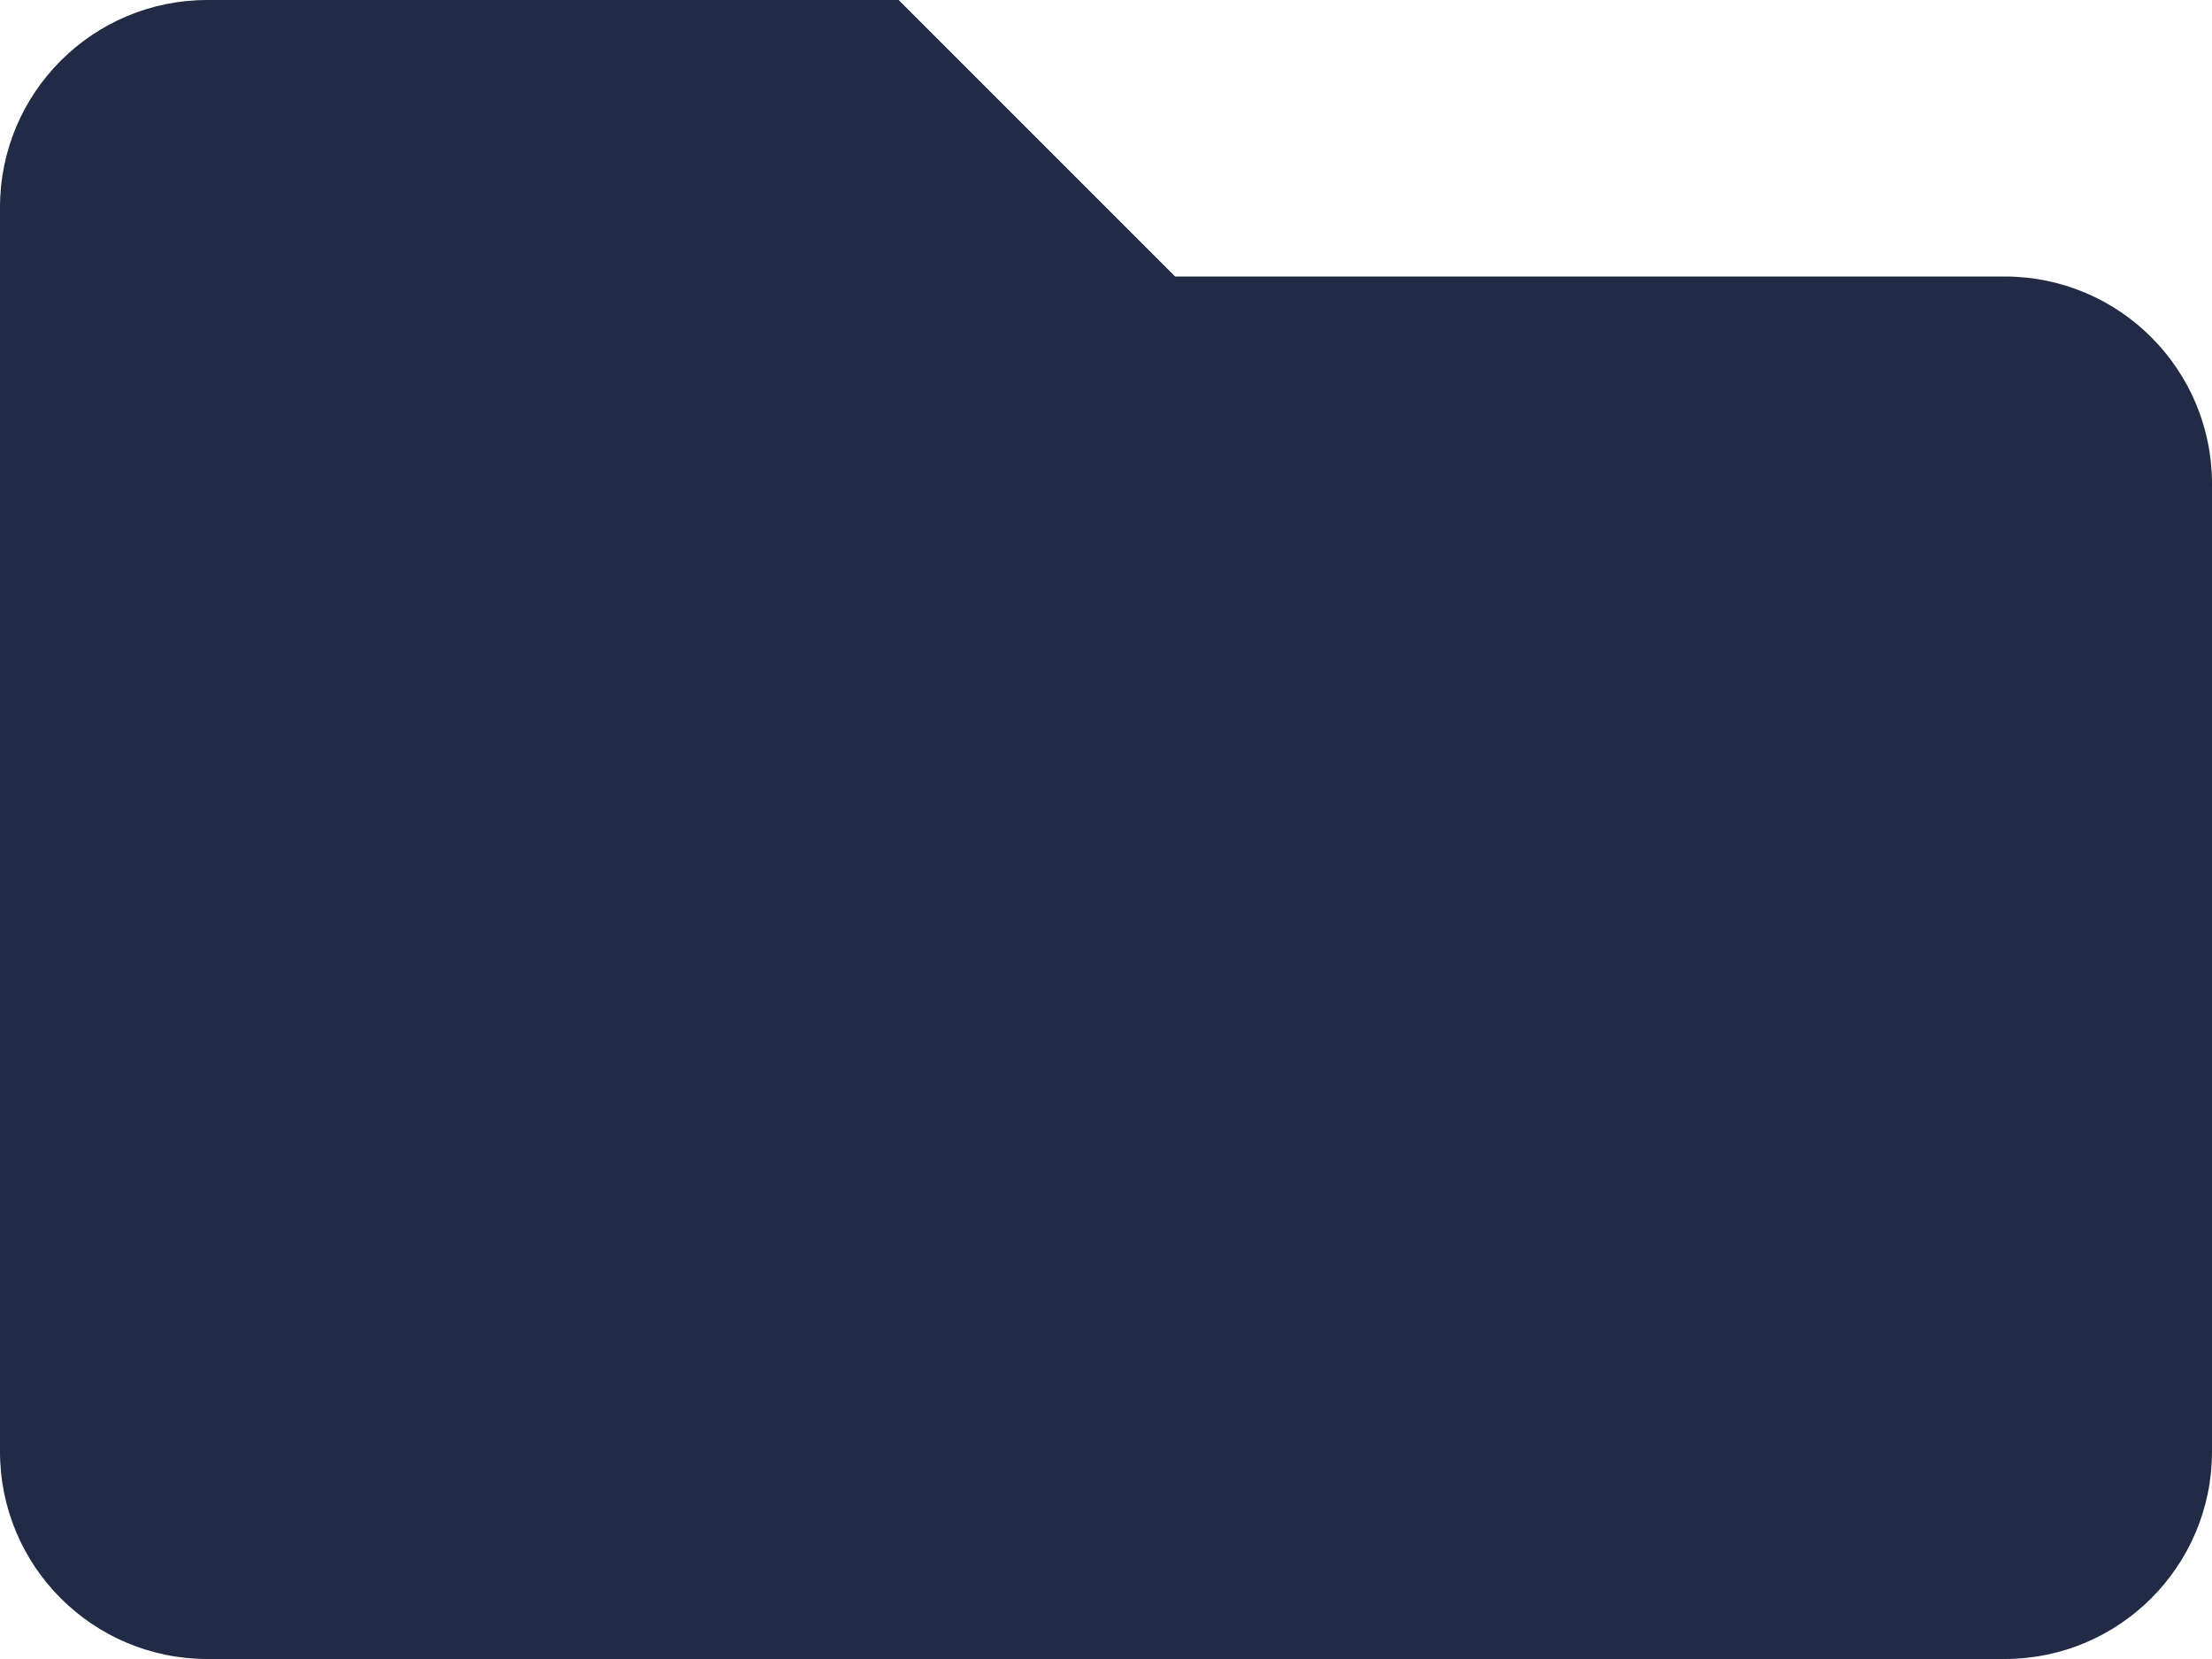 <?xml version="1.0" encoding="UTF-8"?>
<svg width="24px" height="18px" viewBox="0 0 24 18" version="1.1" xmlns="http://www.w3.org/2000/svg" xmlns:xlink="http://www.w3.org/1999/xlink">
    <rect x="0" y="0" width="24" height="18" fill="#808080" stroke="none"/>
    <!-- Generator: Sketch 60.1 (88133) - https://sketch.com -->
    <title>folder-solid</title>
    <desc>Created with Sketch.</desc>
    <defs>
        <rect id="path-1" x="0" y="0" width="240" height="1024"></rect>
    </defs>
    <g id="Team-Member-Dashboard" stroke="none" stroke-width="1" fill="none" fill-rule="evenodd">
        <g id="All-Content" transform="translate(-13, -127)">
            <g id="Dashboard-Elements">
                <g id="BG">
                    <mask id="mask-2" fill="white">
                        <use xlink:href="#path-1"></use>
                    </mask>
                    <use fill="#D8D8D8" fill-rule="nonzero" xlink:href="#path-1"></use>
                    <g id="Color/White-1" mask="url(#mask-2)" fill="#FFFFFF" fill-rule="nonzero">
                        <rect id="Rectangle" x="0" y="0" width="240" height="1024"></rect>
                    </g>
                </g>
                <g id="13)-Overflow-Menu/1)-★-+-Text/2)-Default-Middle-┼" transform="translate(0, 112)">
                    <g id="Setup/Overflow-Menu/1)-Shape/1)-Top-⊤" transform="translate(0, -0)" fill="#FFFFFF">
                        <path d="M4,0 L236,0 C238.209,-4.05812251e-16 240,1.791 240,4 L240,48 L240,48 L0,48 L0,4 C-2.705415e-16,1.791 1.791,4.05812251e-16 4,0 Z" id="🎨-Color"></path>
                    </g>
                    <g id="folder-solid" transform="translate(13, 15)" fill="#222B45" fill-rule="nonzero">
                        <path d="M21.75,3 L12.75,3 L9.75,0 L2.25,0 C1.007,0 0,1.007 0,2.25 L0,15.75 C0,16.993 1.007,18 2.25,18 L21.75,18 C22.993,18 24,16.993 24,15.75 L24,5.25 C24,4.007 22.993,3 21.75,3 Z" id="Path"></path>
                    </g>
                </g>
            </g>
        </g>
    </g>
</svg>